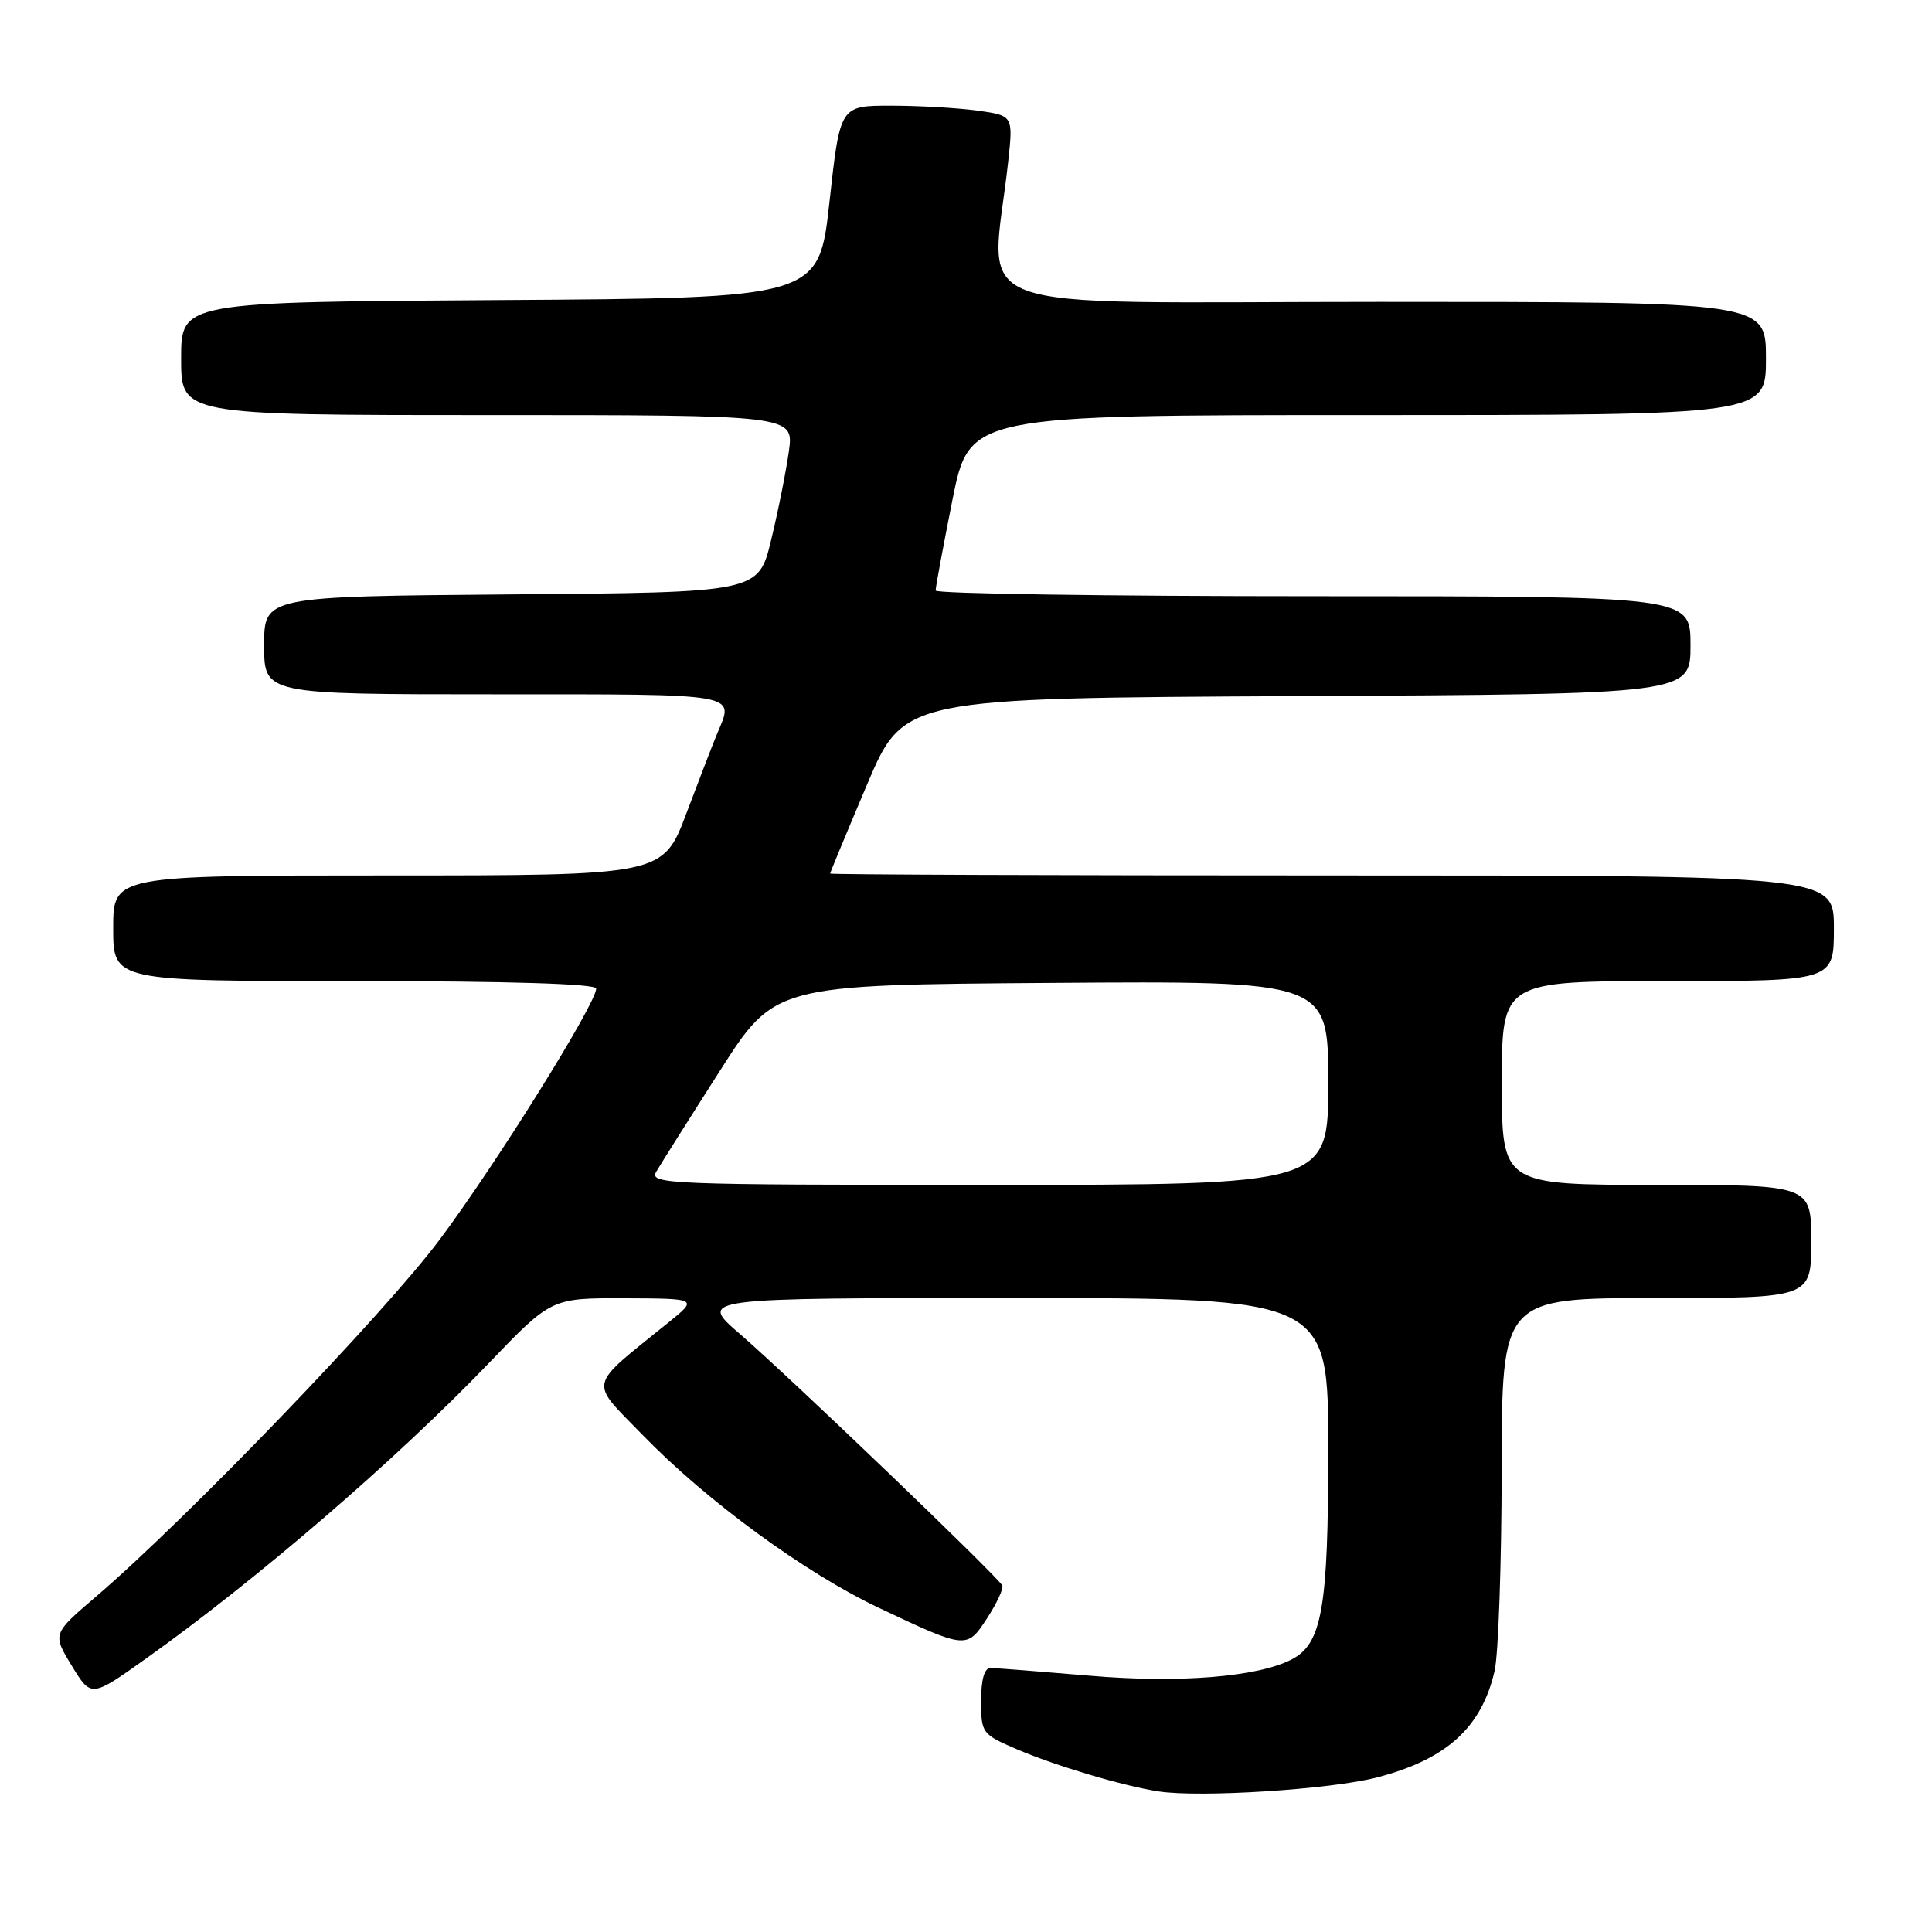 <?xml version="1.0" encoding="UTF-8" standalone="no"?>
<!DOCTYPE svg PUBLIC "-//W3C//DTD SVG 1.1//EN" "http://www.w3.org/Graphics/SVG/1.1/DTD/svg11.dtd" >
<svg xmlns="http://www.w3.org/2000/svg" xmlns:xlink="http://www.w3.org/1999/xlink" version="1.1" viewBox="0 0 256 256">
 <g >
 <path fill="currentColor"
d=" M 182.50 235.51 C 191.67 233.12 196.31 228.91 198.04 221.42 C 198.54 219.27 198.96 207.26 198.98 194.75 C 199.00 172.00 199.00 172.00 219.50 172.00 C 240.00 172.00 240.00 172.00 240.00 164.50 C 240.00 157.00 240.00 157.00 219.50 157.00 C 199.00 157.00 199.00 157.00 199.00 143.50 C 199.00 130.00 199.00 130.00 221.00 130.00 C 243.00 130.00 243.00 130.00 243.00 123.00 C 243.00 116.00 243.00 116.00 176.50 116.00 C 139.93 116.00 110.00 115.89 110.00 115.75 C 110.00 115.61 112.19 110.33 114.87 104.00 C 119.74 92.50 119.74 92.50 171.87 92.24 C 224.00 91.98 224.00 91.98 224.00 85.49 C 224.00 79.00 224.00 79.00 174.00 79.00 C 146.50 79.00 123.99 78.66 123.98 78.25 C 123.96 77.84 124.97 72.44 126.20 66.25 C 128.46 55.00 128.46 55.00 181.23 55.00 C 234.00 55.00 234.00 55.00 234.00 47.50 C 234.00 40.00 234.00 40.00 182.86 40.00 C 125.73 40.00 131.34 42.12 133.59 21.40 C 134.25 15.31 134.25 15.31 129.49 14.65 C 126.87 14.29 121.70 14.00 118.02 14.00 C 111.31 14.00 111.31 14.00 109.91 26.75 C 108.50 39.50 108.50 39.50 66.25 39.76 C 24.00 40.02 24.00 40.02 24.00 47.51 C 24.00 55.00 24.00 55.00 64.59 55.00 C 105.19 55.00 105.19 55.00 104.53 59.80 C 104.16 62.44 103.11 67.73 102.18 71.55 C 100.50 78.50 100.50 78.50 67.75 78.76 C 35.00 79.03 35.00 79.03 35.00 85.51 C 35.00 92.00 35.00 92.00 65.50 92.00 C 98.43 92.00 97.31 91.80 95.03 97.20 C 94.50 98.47 92.67 103.21 90.96 107.75 C 87.85 116.00 87.85 116.00 51.43 116.00 C 15.00 116.00 15.00 116.00 15.00 123.00 C 15.00 130.00 15.00 130.00 47.00 130.00 C 67.40 130.00 79.00 130.36 79.00 130.99 C 79.00 132.98 65.68 154.34 58.24 164.28 C 50.88 174.12 24.70 201.31 12.72 211.56 C 6.94 216.50 6.94 216.50 9.51 220.72 C 12.08 224.94 12.08 224.94 19.29 219.81 C 34.01 209.34 52.54 193.38 64.77 180.63 C 73.05 172.00 73.05 172.00 82.77 172.03 C 92.50 172.07 92.50 172.07 88.52 175.28 C 77.74 184.00 78.01 182.79 85.14 190.13 C 93.64 198.89 106.70 208.44 116.50 213.07 C 128.07 218.54 128.12 218.54 130.81 214.40 C 132.08 212.45 132.98 210.51 132.81 210.10 C 132.38 209.05 104.70 182.52 98.02 176.74 C 92.53 172.00 92.53 172.00 134.27 172.00 C 176.00 172.00 176.00 172.00 176.00 192.10 C 176.00 213.14 175.18 217.82 171.12 219.90 C 166.63 222.21 156.23 223.05 144.50 222.05 C 137.90 221.49 131.94 221.02 131.25 221.02 C 130.44 221.01 130.00 222.53 130.00 225.38 C 130.00 229.65 130.12 229.80 134.75 231.79 C 139.93 234.00 148.77 236.64 153.50 237.37 C 158.98 238.22 176.41 237.11 182.50 235.51 Z  M 86.96 155.25 C 87.52 154.29 91.28 148.32 95.32 142.00 C 102.64 130.50 102.64 130.50 139.32 130.24 C 176.00 129.98 176.00 129.98 176.00 143.49 C 176.00 157.00 176.00 157.00 130.96 157.00 C 88.35 157.00 85.98 156.91 86.96 155.25 Z "/>
</g>
</svg>